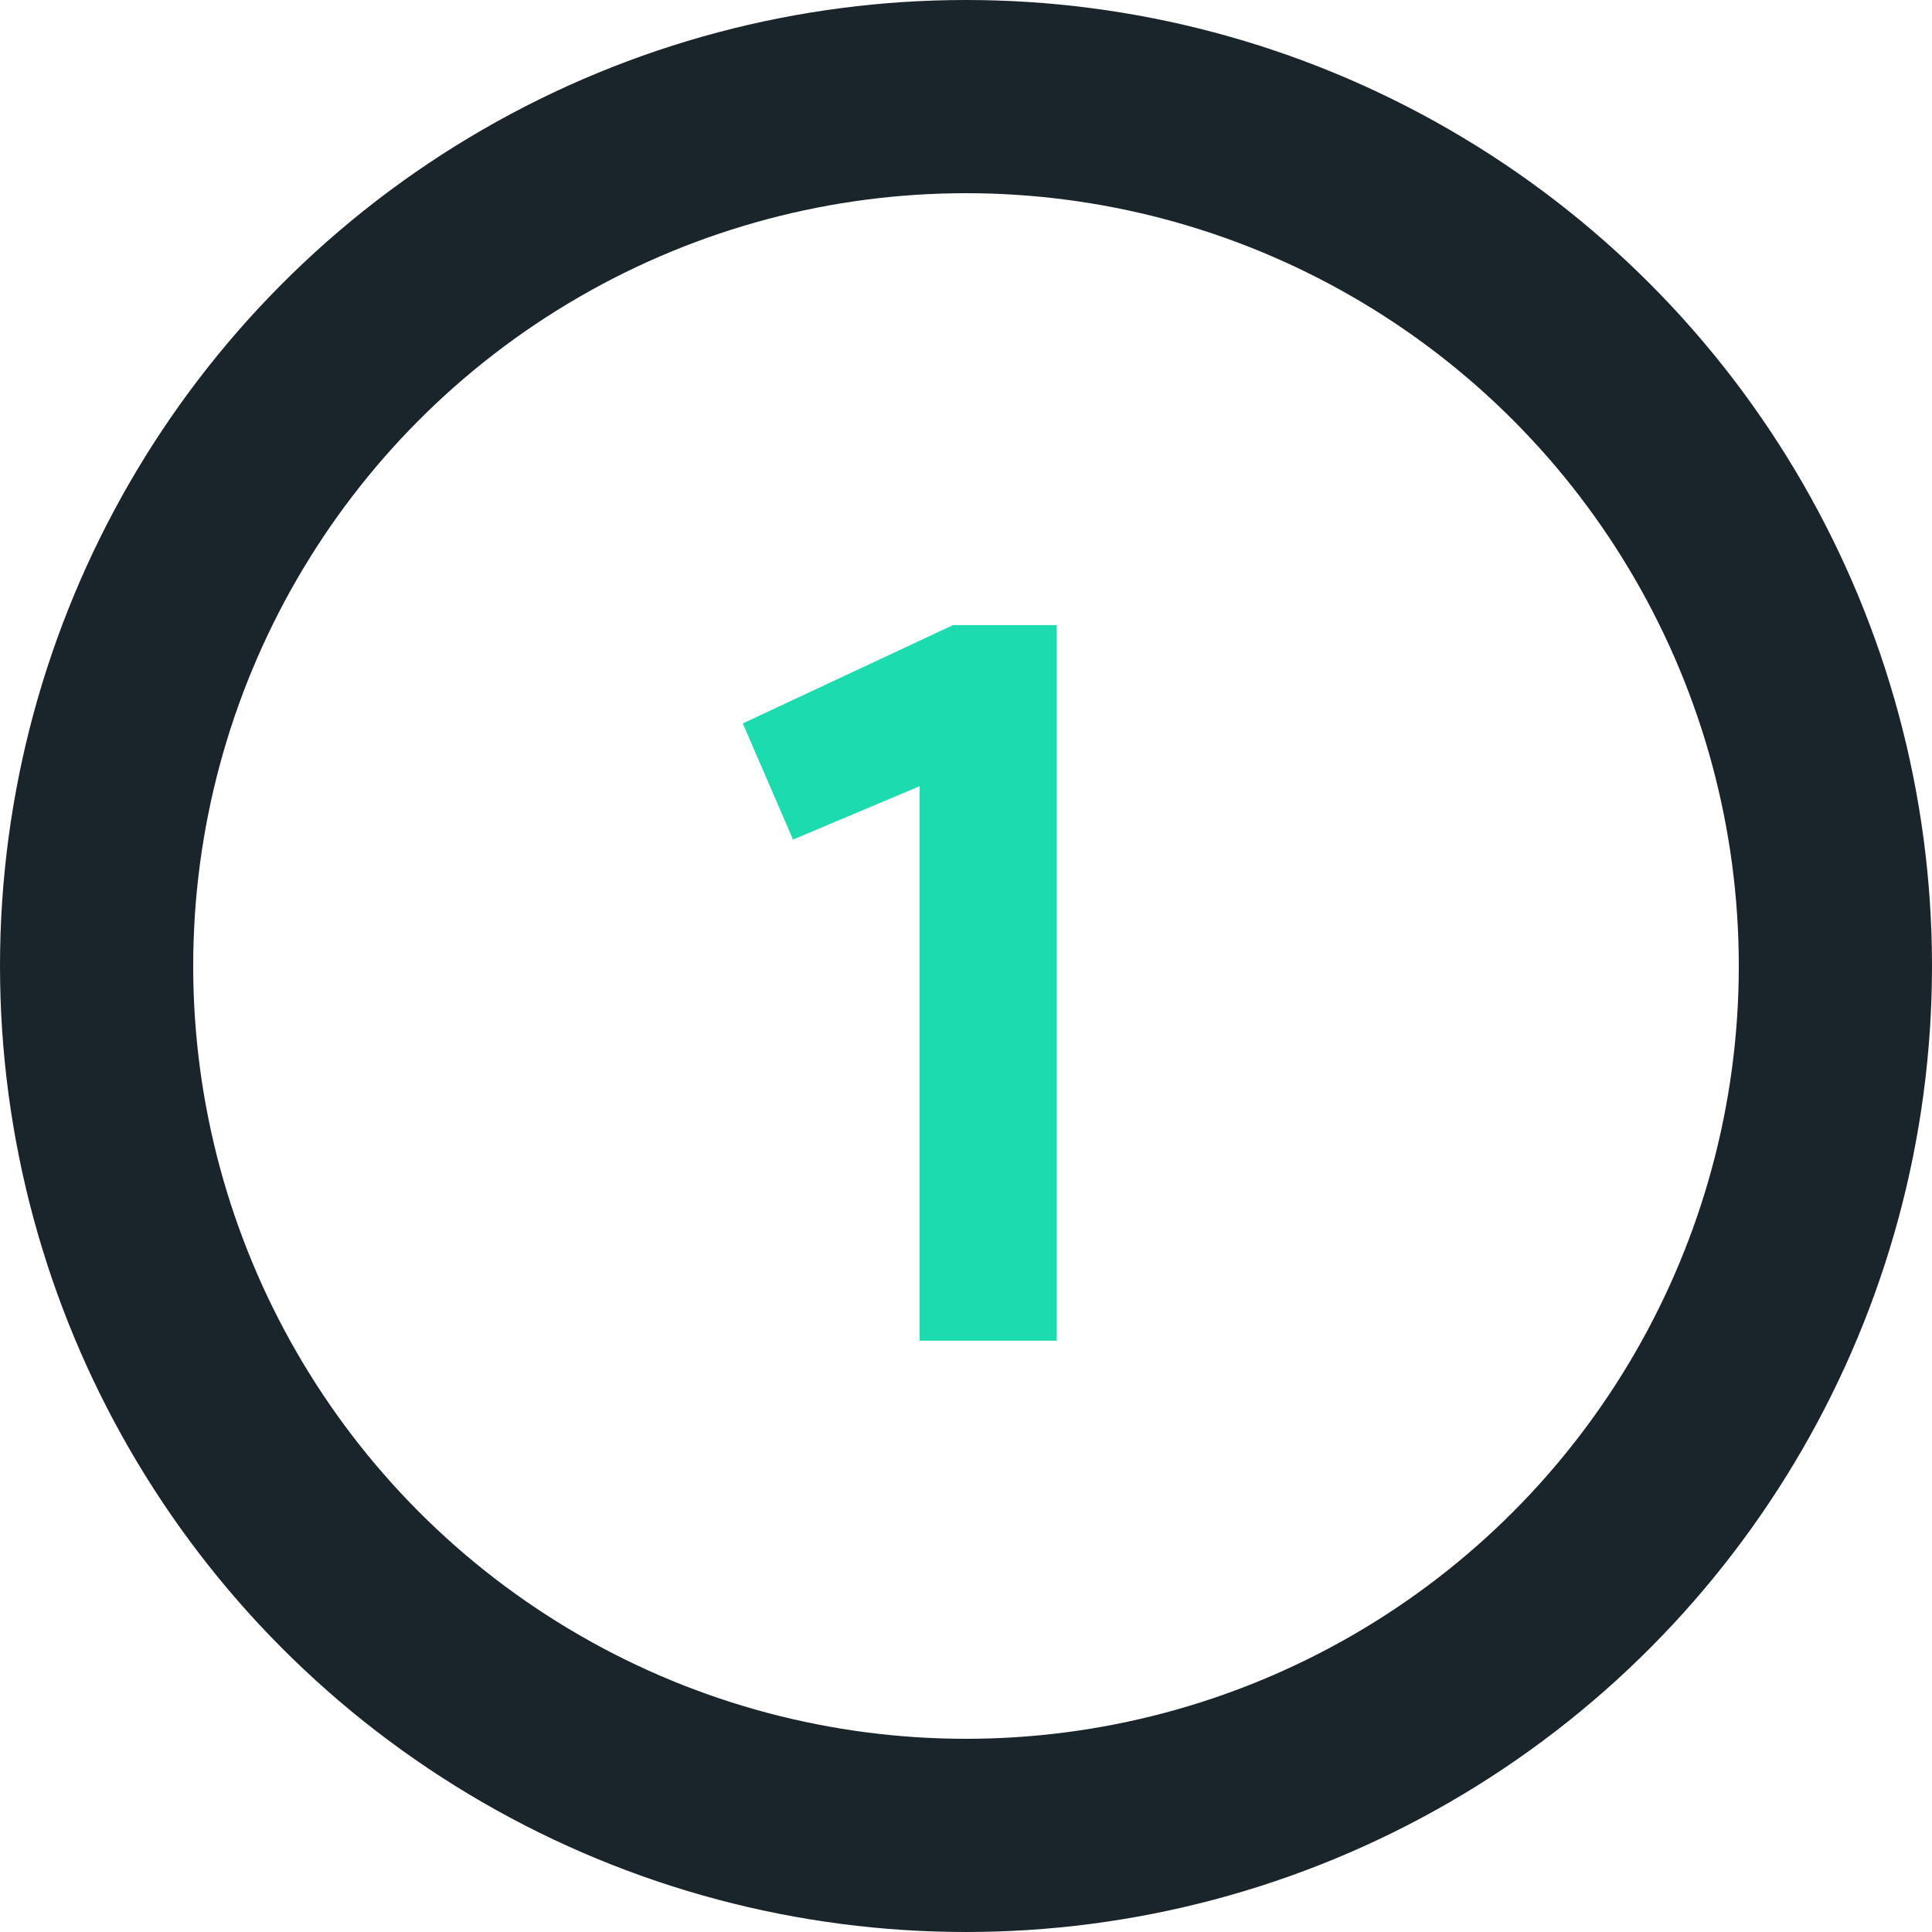 <svg xmlns="http://www.w3.org/2000/svg" width="80" height="80" viewBox="0 0 80 80"><defs><style>.a{fill:#1cdbaf;}.b,.d{fill:none;}.b{stroke:#1a252b;stroke-width:8px;}.c{stroke:none;}</style></defs><path class="a" d="M236.532,232.733V209.773l-5.242,2.209-2.08-4.809,8.708-4.072h4.289v29.632Z" transform="translate(-198.453 -177.218)"/><g class="b"><circle class="c" cx="40" cy="40" r="40"/><circle class="d" cx="40" cy="40" r="36"/></g></svg>